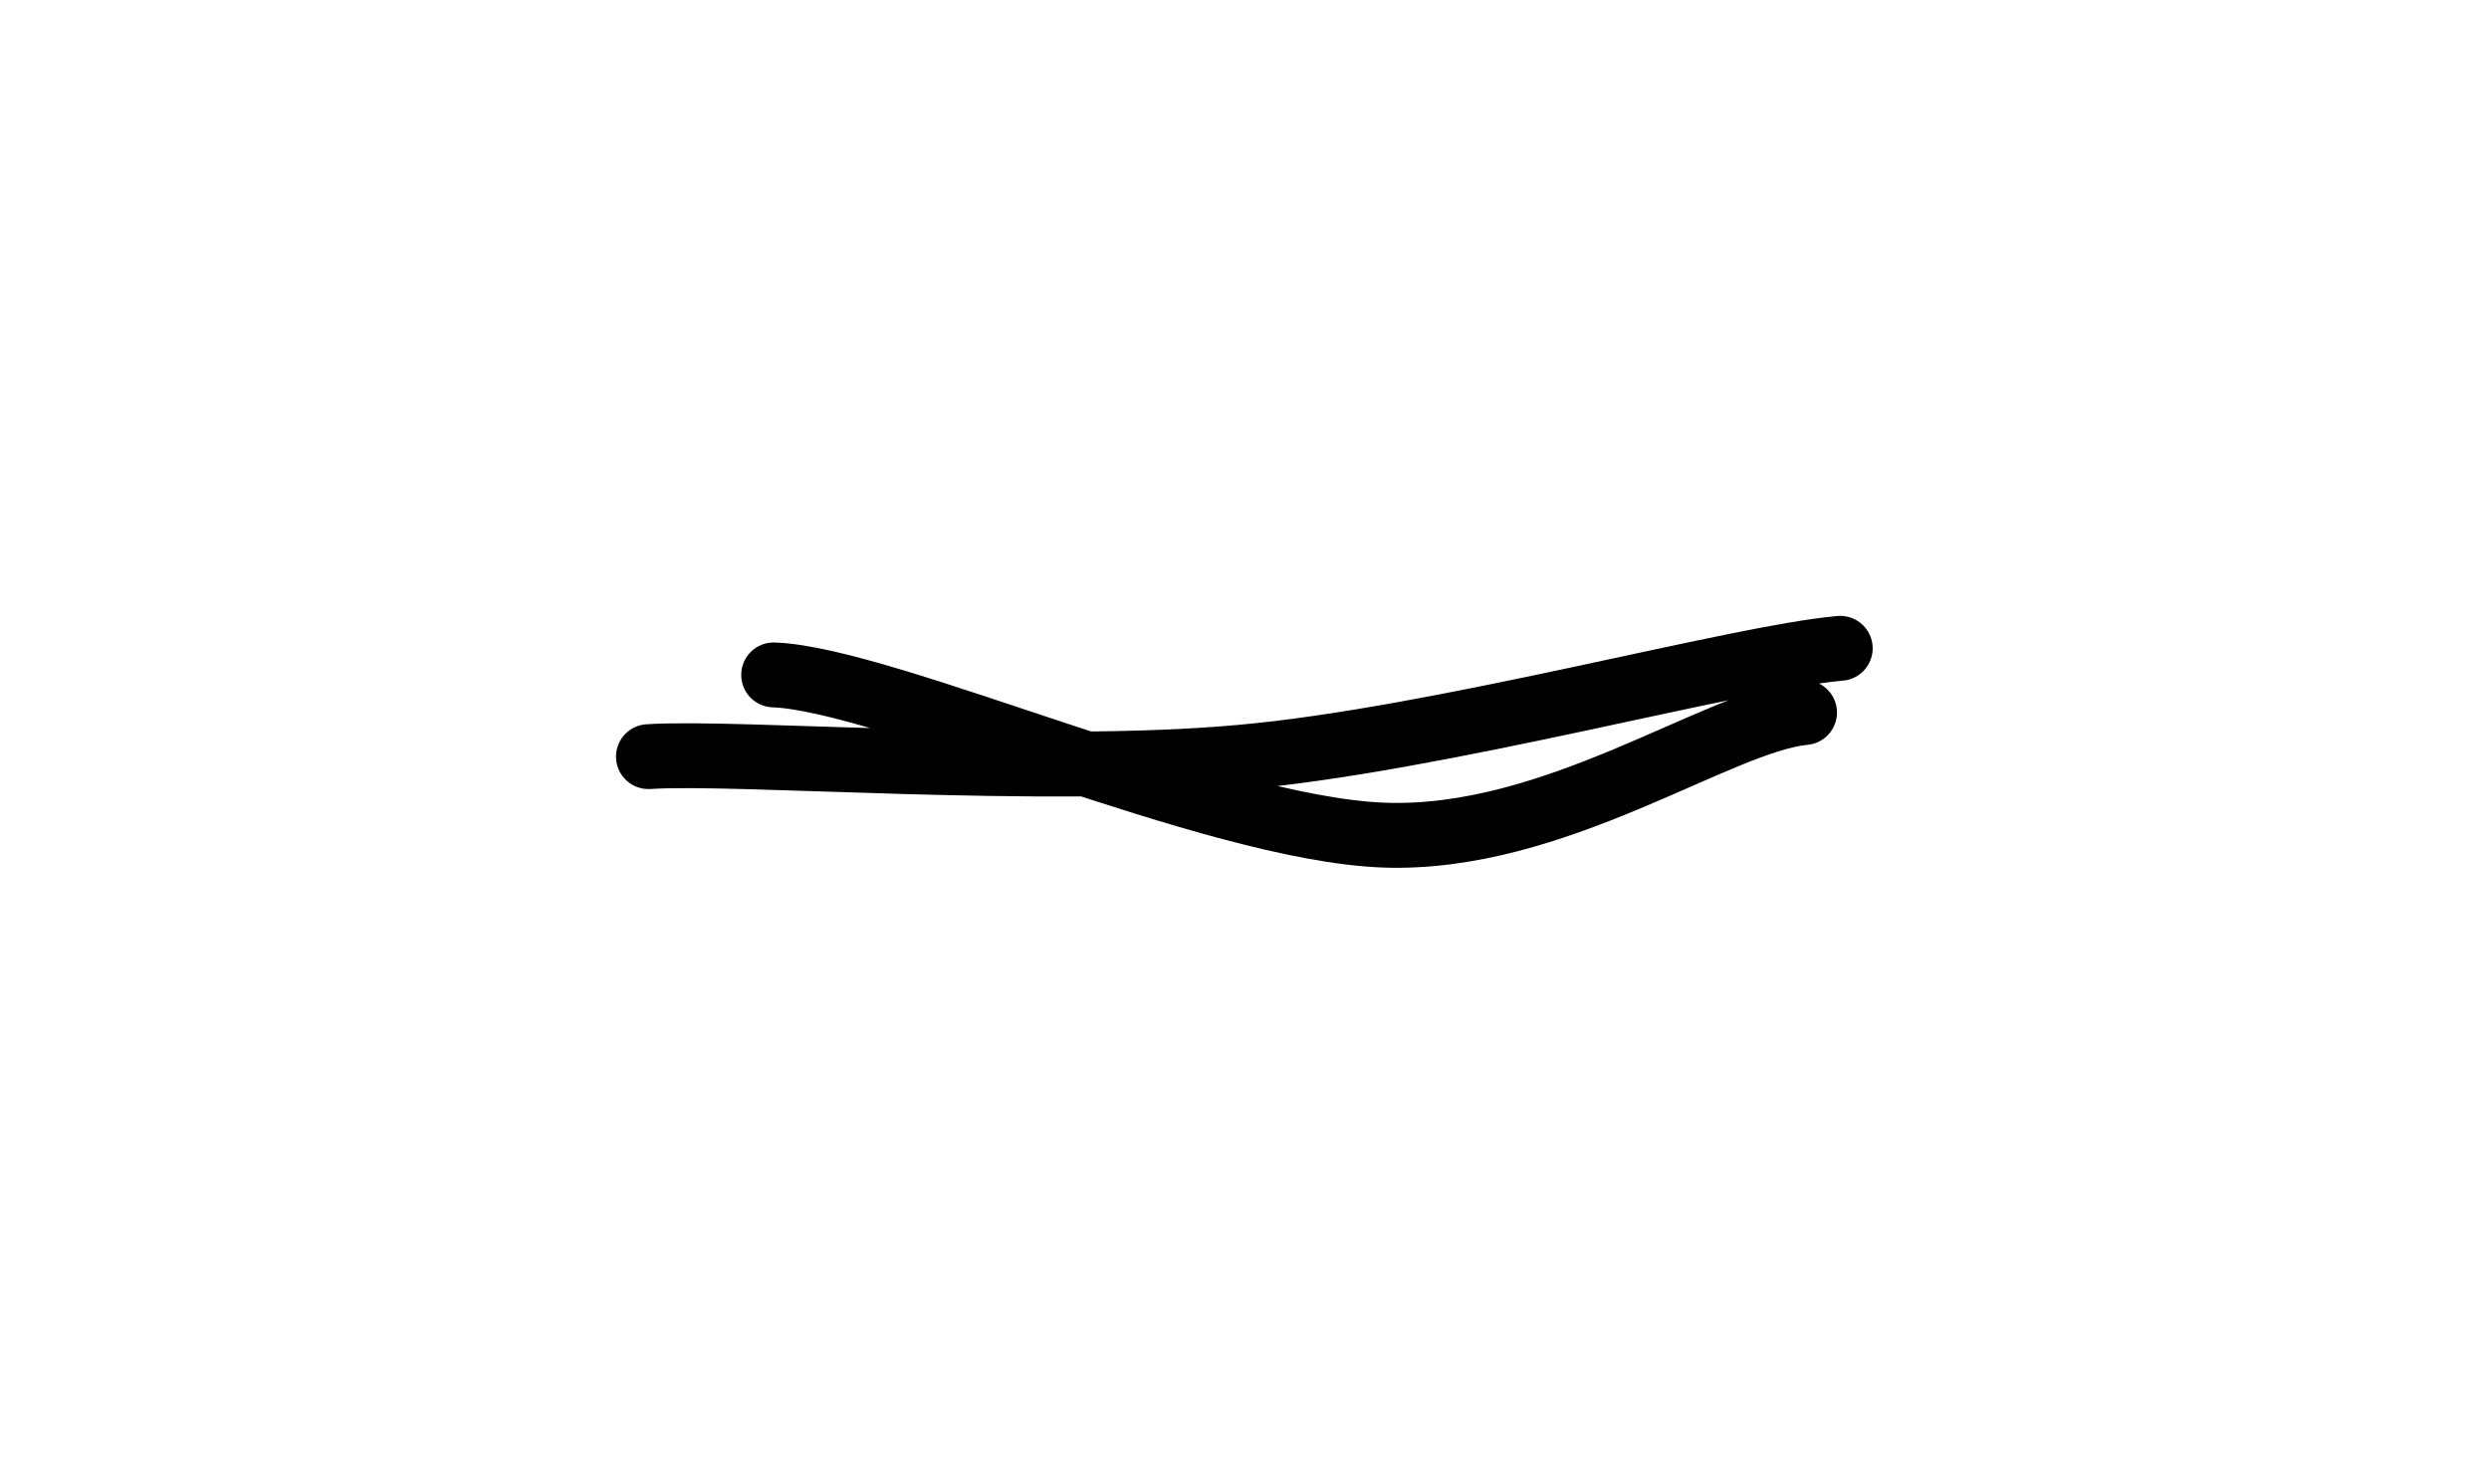 <svg version="1.1" xmlns="http://www.w3.org/2000/svg" viewBox="0 0 38.365 22.88" width="38.365" height="22.88"><!-- svg-source:excalidraw --><defs><style class="style-fonts"></style></defs><g stroke-linecap="round"><g transform="translate(10.525 12.056) rotate(0 8.718 -0.577)"><path d="M-0.53 -0.39 C0.86 -0.48, 5.53 -0.1, 8.59 -0.38 C11.65 -0.65, 16.24 -1.92, 17.84 -2.06 M1.4 -1.65 C3.12 -1.59, 8.15 0.72, 10.8 0.82 C13.44 0.92, 15.95 -0.94, 17.29 -1.07" stroke="#000000" stroke-width="1" fill="none"></path></g></g><mask></mask></svg>